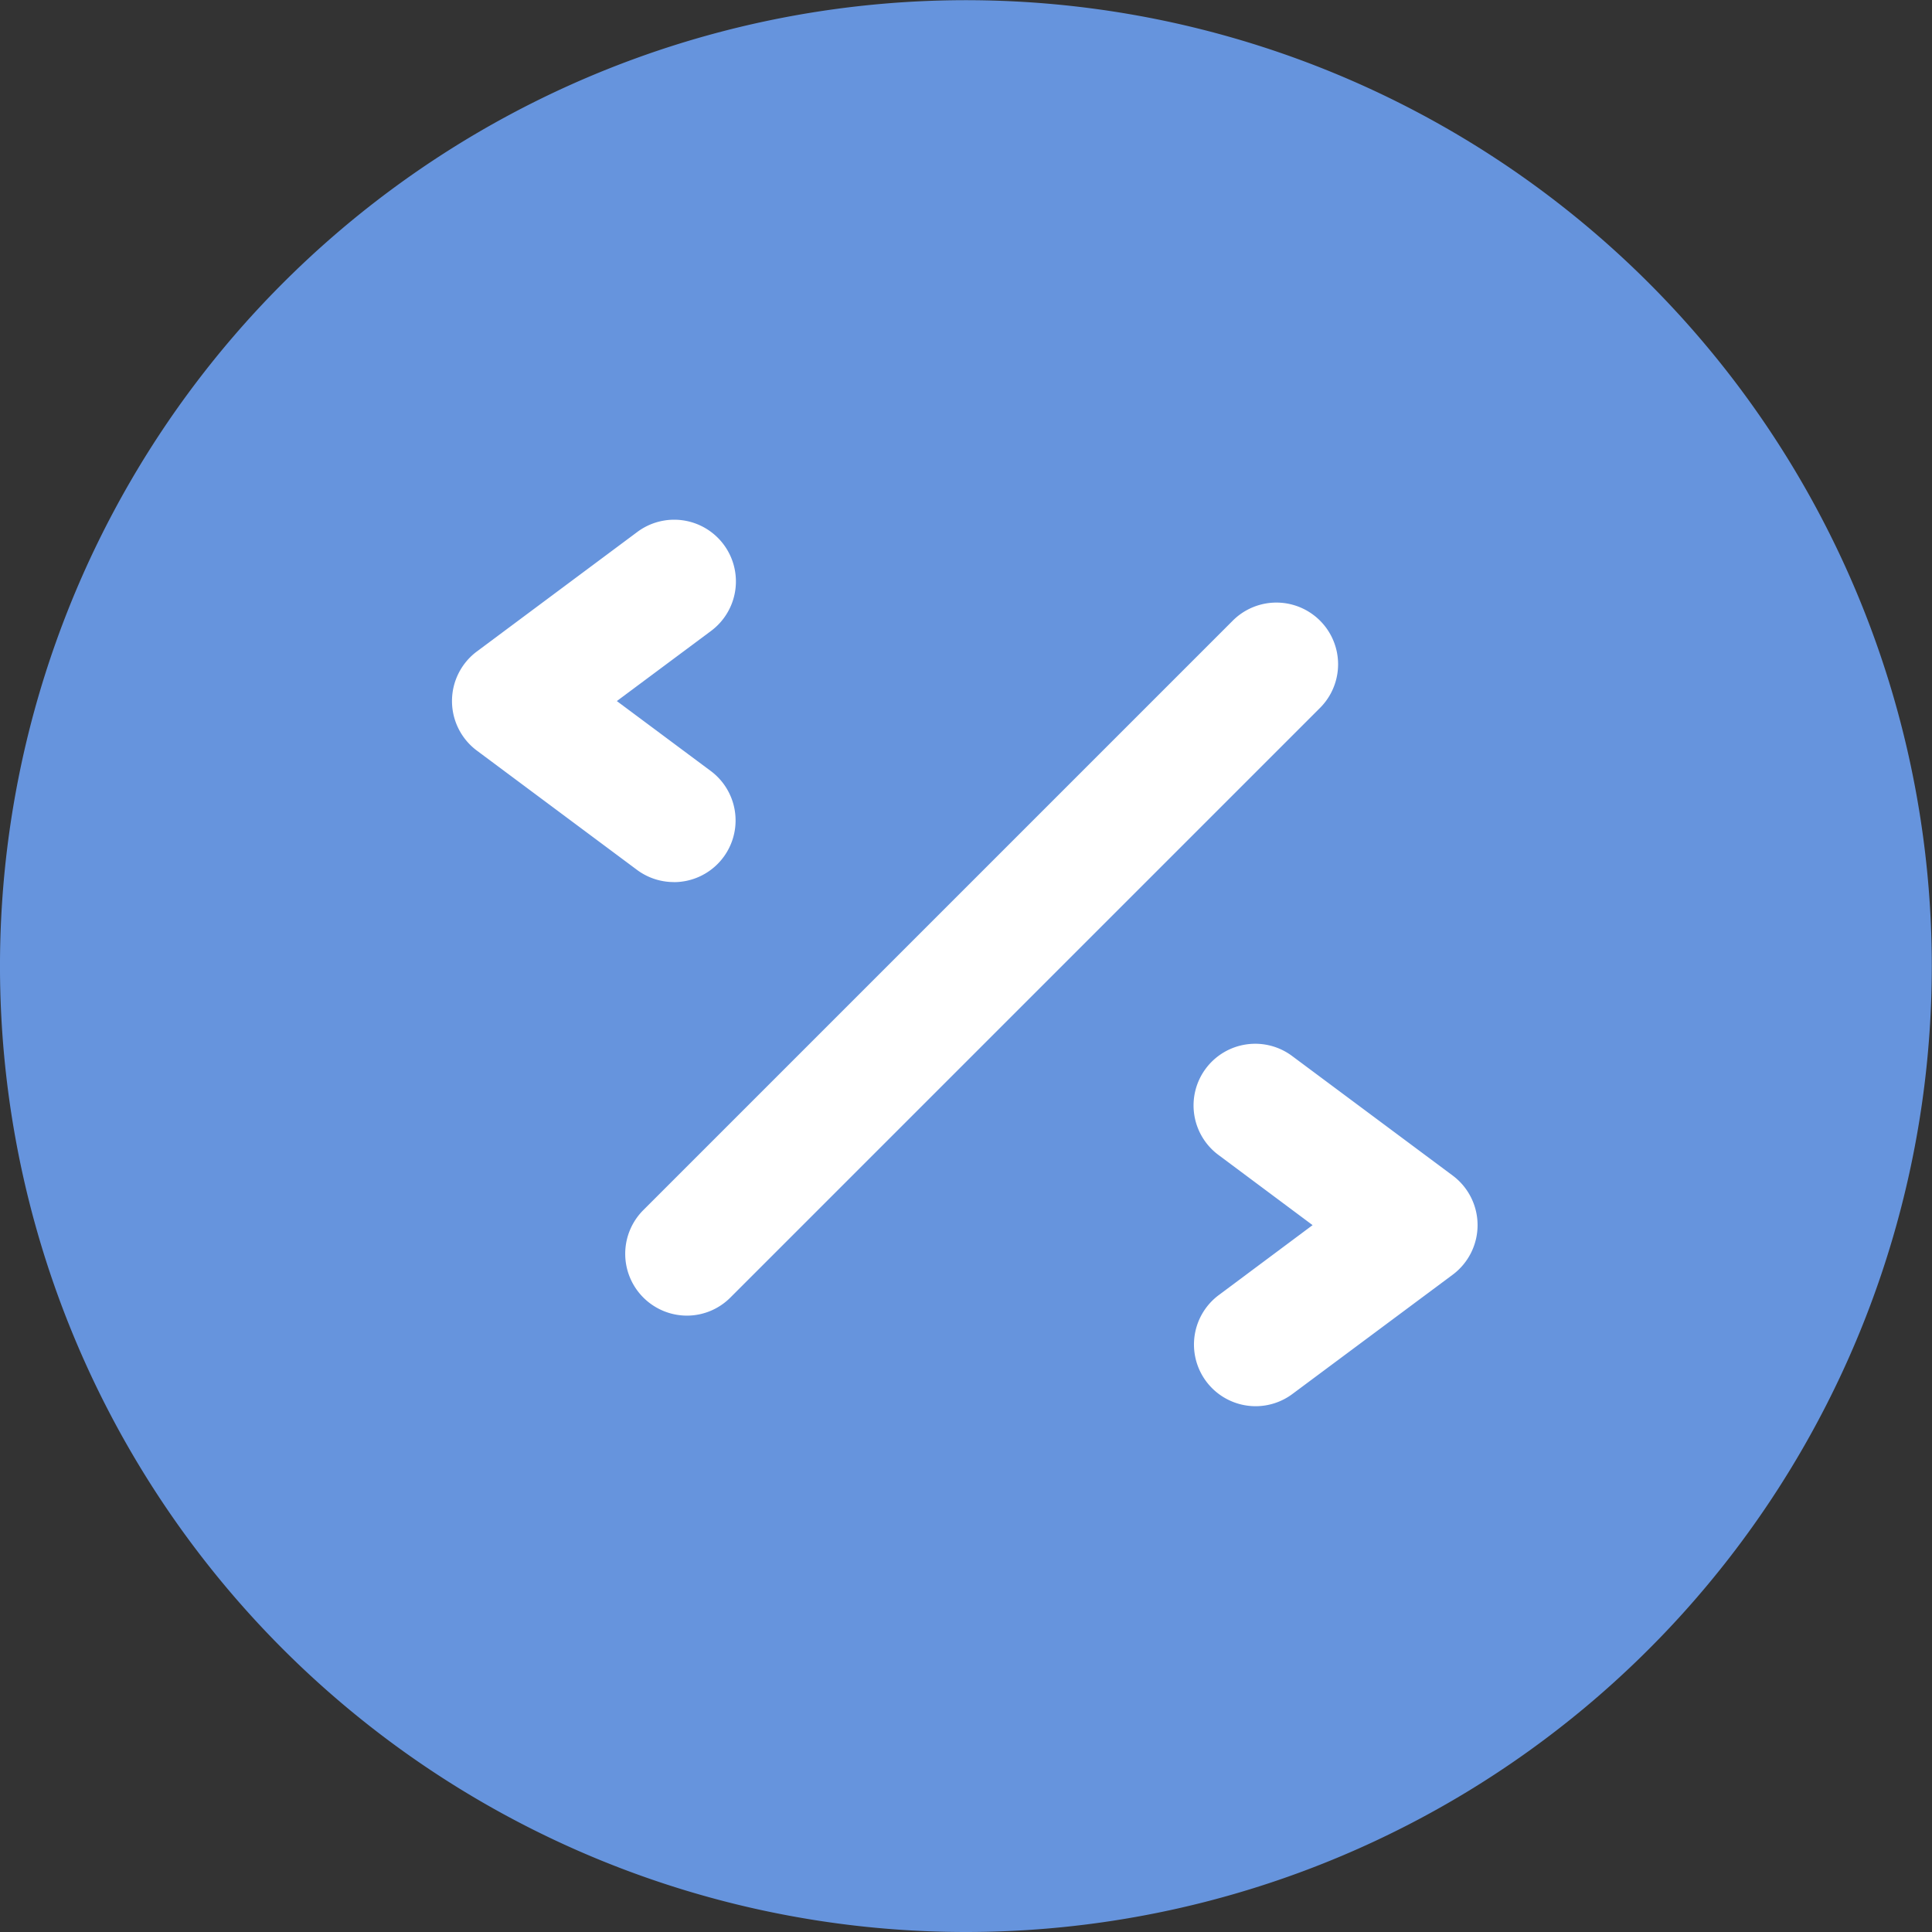 <svg xmlns="http://www.w3.org/2000/svg" width="225" height="225" viewBox="0 0 225 225">
  <rect x="0" y="0" width="225" height="225" fill="#333333" stroke="none"/>
  <defs>
    <style>
      .cls-1 {
        fill: #6694dd;
      }

      .cls-2 {
        fill: #fff;
      }
    </style>
  </defs>
  <g id="code_coding_icon_153713" transform="translate(-407.164 -424.115)">
    <path id="パス_24" data-name="パス 24" class="cls-1" d="M519.527,649.115a112.489,112.489,0,1,1,43.9-8.867A112.489,112.489,0,0,1,519.527,649.115Z" transform="translate(0 0)"/>
    <path id="パス_25" data-name="パス 25" class="cls-2" d="M765.75,845.709a7.2,7.2,0,0,1-5.076-12.276l68.69-68.69a7.185,7.185,0,0,1,10.153,10.169l-68.69,68.69A7.151,7.151,0,0,1,765.75,845.709Z" transform="translate(-278.603 -268.376)"/>
    <path id="パス_26" data-name="パス 26" class="cls-2" d="M706.773,777.956a7.184,7.184,0,0,1-4.294-1.421l-18.661-13.9a7.2,7.2,0,0,1,0-11.526l18.661-13.9a7.187,7.187,0,1,1,8.588,11.526l-10.935,8.141,10.935,8.141a7.184,7.184,0,0,1-4.294,12.946Z" transform="translate(-221.131 -251.115)"/>
    <path id="パス_27" data-name="パス 27" class="cls-2" d="M1137.539,1092.173a7.183,7.183,0,0,1-4.294-12.946l10.919-8.141-10.919-8.141a7.183,7.183,0,1,1,8.573-11.527l18.676,13.905a7.2,7.2,0,0,1,0,11.525l-18.677,13.9A7.168,7.168,0,0,1,1137.539,1092.173Z" transform="translate(-584.136 -504.292)"/>
  </g>
</svg>
